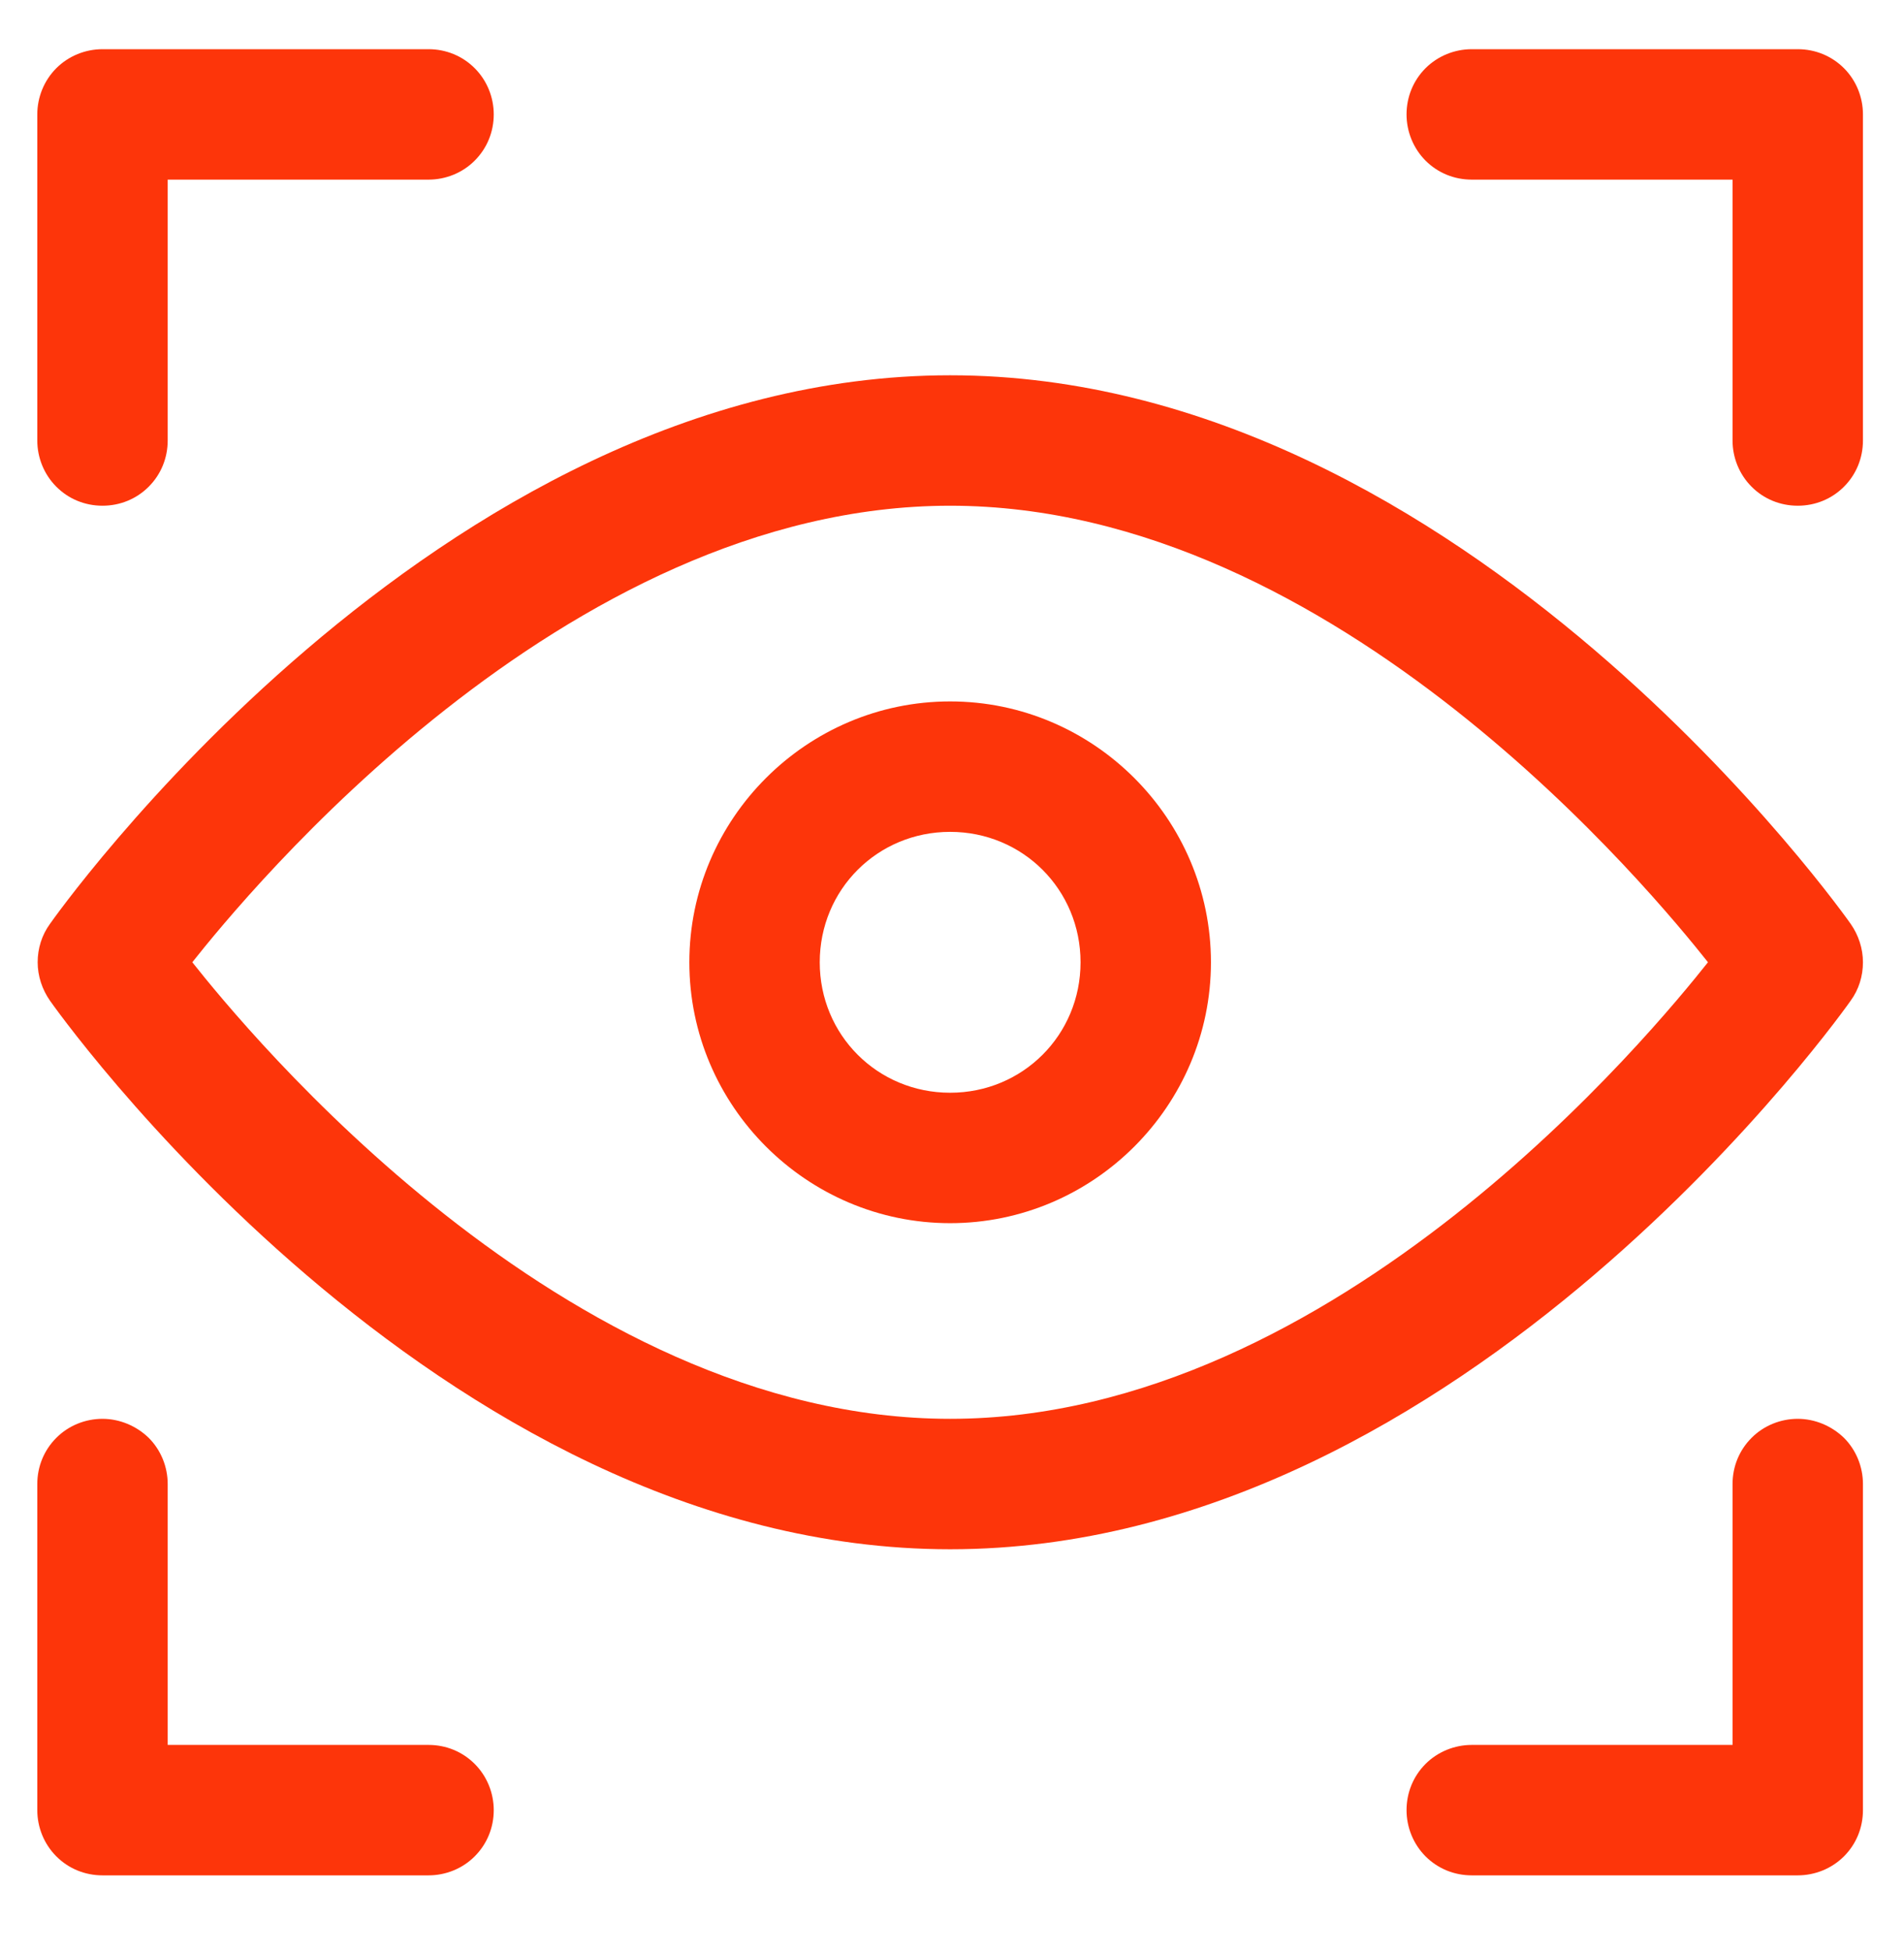 <svg width="41" height="42" viewBox="0 0 41 42" fill="none" xmlns="http://www.w3.org/2000/svg">
<g clip-path="url(#clip0_1_436)">
<path fill-rule="evenodd" clip-rule="evenodd" d="M2.207 1.059C1.838 1.059 1.477 1.204 1.213 1.468C0.948 1.733 0.803 2.094 0.803 2.463V9.483C0.803 9.852 0.948 10.213 1.213 10.478C1.477 10.743 1.83 10.887 2.207 10.887C2.584 10.887 2.937 10.743 3.202 10.478C3.467 10.213 3.611 9.86 3.611 9.483V3.867H9.228C9.597 3.867 9.958 3.723 10.222 3.458C10.487 3.193 10.632 2.84 10.632 2.463C10.632 2.094 10.487 1.733 10.222 1.468C9.958 1.204 9.605 1.059 9.228 1.059H2.207Z" fill="#FD350A"/>
<path fill-rule="evenodd" clip-rule="evenodd" d="M31.692 1.059C31.323 1.059 30.962 1.204 30.697 1.468C30.433 1.733 30.288 2.086 30.288 2.463C30.288 2.832 30.433 3.193 30.697 3.458C30.962 3.723 31.315 3.867 31.692 3.867H37.308V9.483C37.308 9.852 37.453 10.213 37.718 10.478C37.982 10.743 38.335 10.887 38.712 10.887C39.089 10.887 39.442 10.743 39.707 10.478C39.972 10.213 40.116 9.86 40.116 9.483V2.463C40.116 2.094 39.972 1.733 39.707 1.468C39.442 1.204 39.089 1.059 38.712 1.059H31.692Z" fill="#FD350A"/>
<path fill-rule="evenodd" clip-rule="evenodd" d="M38.712 30.544C38.343 30.544 37.982 30.688 37.718 30.953C37.453 31.218 37.308 31.571 37.308 31.948V37.564H31.692C31.323 37.564 30.962 37.709 30.697 37.973C30.433 38.238 30.288 38.591 30.288 38.968C30.288 39.337 30.433 39.698 30.697 39.963C30.962 40.228 31.315 40.372 31.692 40.372H38.712C39.081 40.372 39.442 40.228 39.707 39.963C39.972 39.698 40.116 39.345 40.116 38.968V31.948C40.116 31.579 39.972 31.218 39.707 30.953C39.442 30.696 39.081 30.544 38.712 30.544Z" fill="#FD350A"/>
<path fill-rule="evenodd" clip-rule="evenodd" d="M2.207 30.544C1.838 30.544 1.477 30.688 1.213 30.953C0.948 31.218 0.803 31.571 0.803 31.948V38.968C0.803 39.337 0.948 39.698 1.213 39.963C1.477 40.228 1.83 40.372 2.207 40.372H9.228C9.597 40.372 9.958 40.228 10.222 39.963C10.487 39.698 10.632 39.345 10.632 38.968C10.632 38.599 10.487 38.238 10.222 37.973C9.958 37.709 9.605 37.564 9.228 37.564H3.611V31.948C3.611 31.579 3.467 31.218 3.202 30.953C2.937 30.696 2.576 30.544 2.207 30.544Z" fill="#FD350A"/>
<path fill-rule="evenodd" clip-rule="evenodd" d="M20.46 8.079C9.34 8.079 1.076 19.889 1.076 19.889C0.9 20.13 0.811 20.419 0.811 20.715C0.811 21.012 0.908 21.301 1.076 21.542C1.076 21.542 9.34 33.352 20.46 33.352C31.58 33.352 39.852 21.542 39.852 21.542C40.028 21.301 40.116 21.012 40.116 20.715C40.116 20.419 40.02 20.13 39.852 19.889C39.852 19.889 31.58 8.079 20.46 8.079ZM20.46 10.887C28.796 10.887 35.664 19.311 36.779 20.715C35.664 22.119 28.796 30.544 20.46 30.544C12.124 30.544 5.256 22.119 4.141 20.715C5.256 19.311 12.124 10.887 20.46 10.887Z" fill="#FD350A"/>
<path fill-rule="evenodd" clip-rule="evenodd" d="M20.46 15.1C17.371 15.1 14.844 17.627 14.844 20.716C14.844 23.805 17.371 26.332 20.46 26.332C23.549 26.332 26.076 23.805 26.076 20.716C26.076 17.627 23.549 15.1 20.46 15.1ZM20.46 17.908C22.024 17.908 23.268 19.151 23.268 20.716C23.268 22.28 22.024 23.524 20.46 23.524C18.895 23.524 17.652 22.28 17.652 20.716C17.652 19.151 18.895 17.908 20.46 17.908Z" fill="#FD350A"/>
</g>
<defs>
<clipPath id="clip0_1_436">
<rect width="40.998" height="41.078" fill="white" transform="translate(0.001)"/>
</clipPath>
</defs>
</svg>
